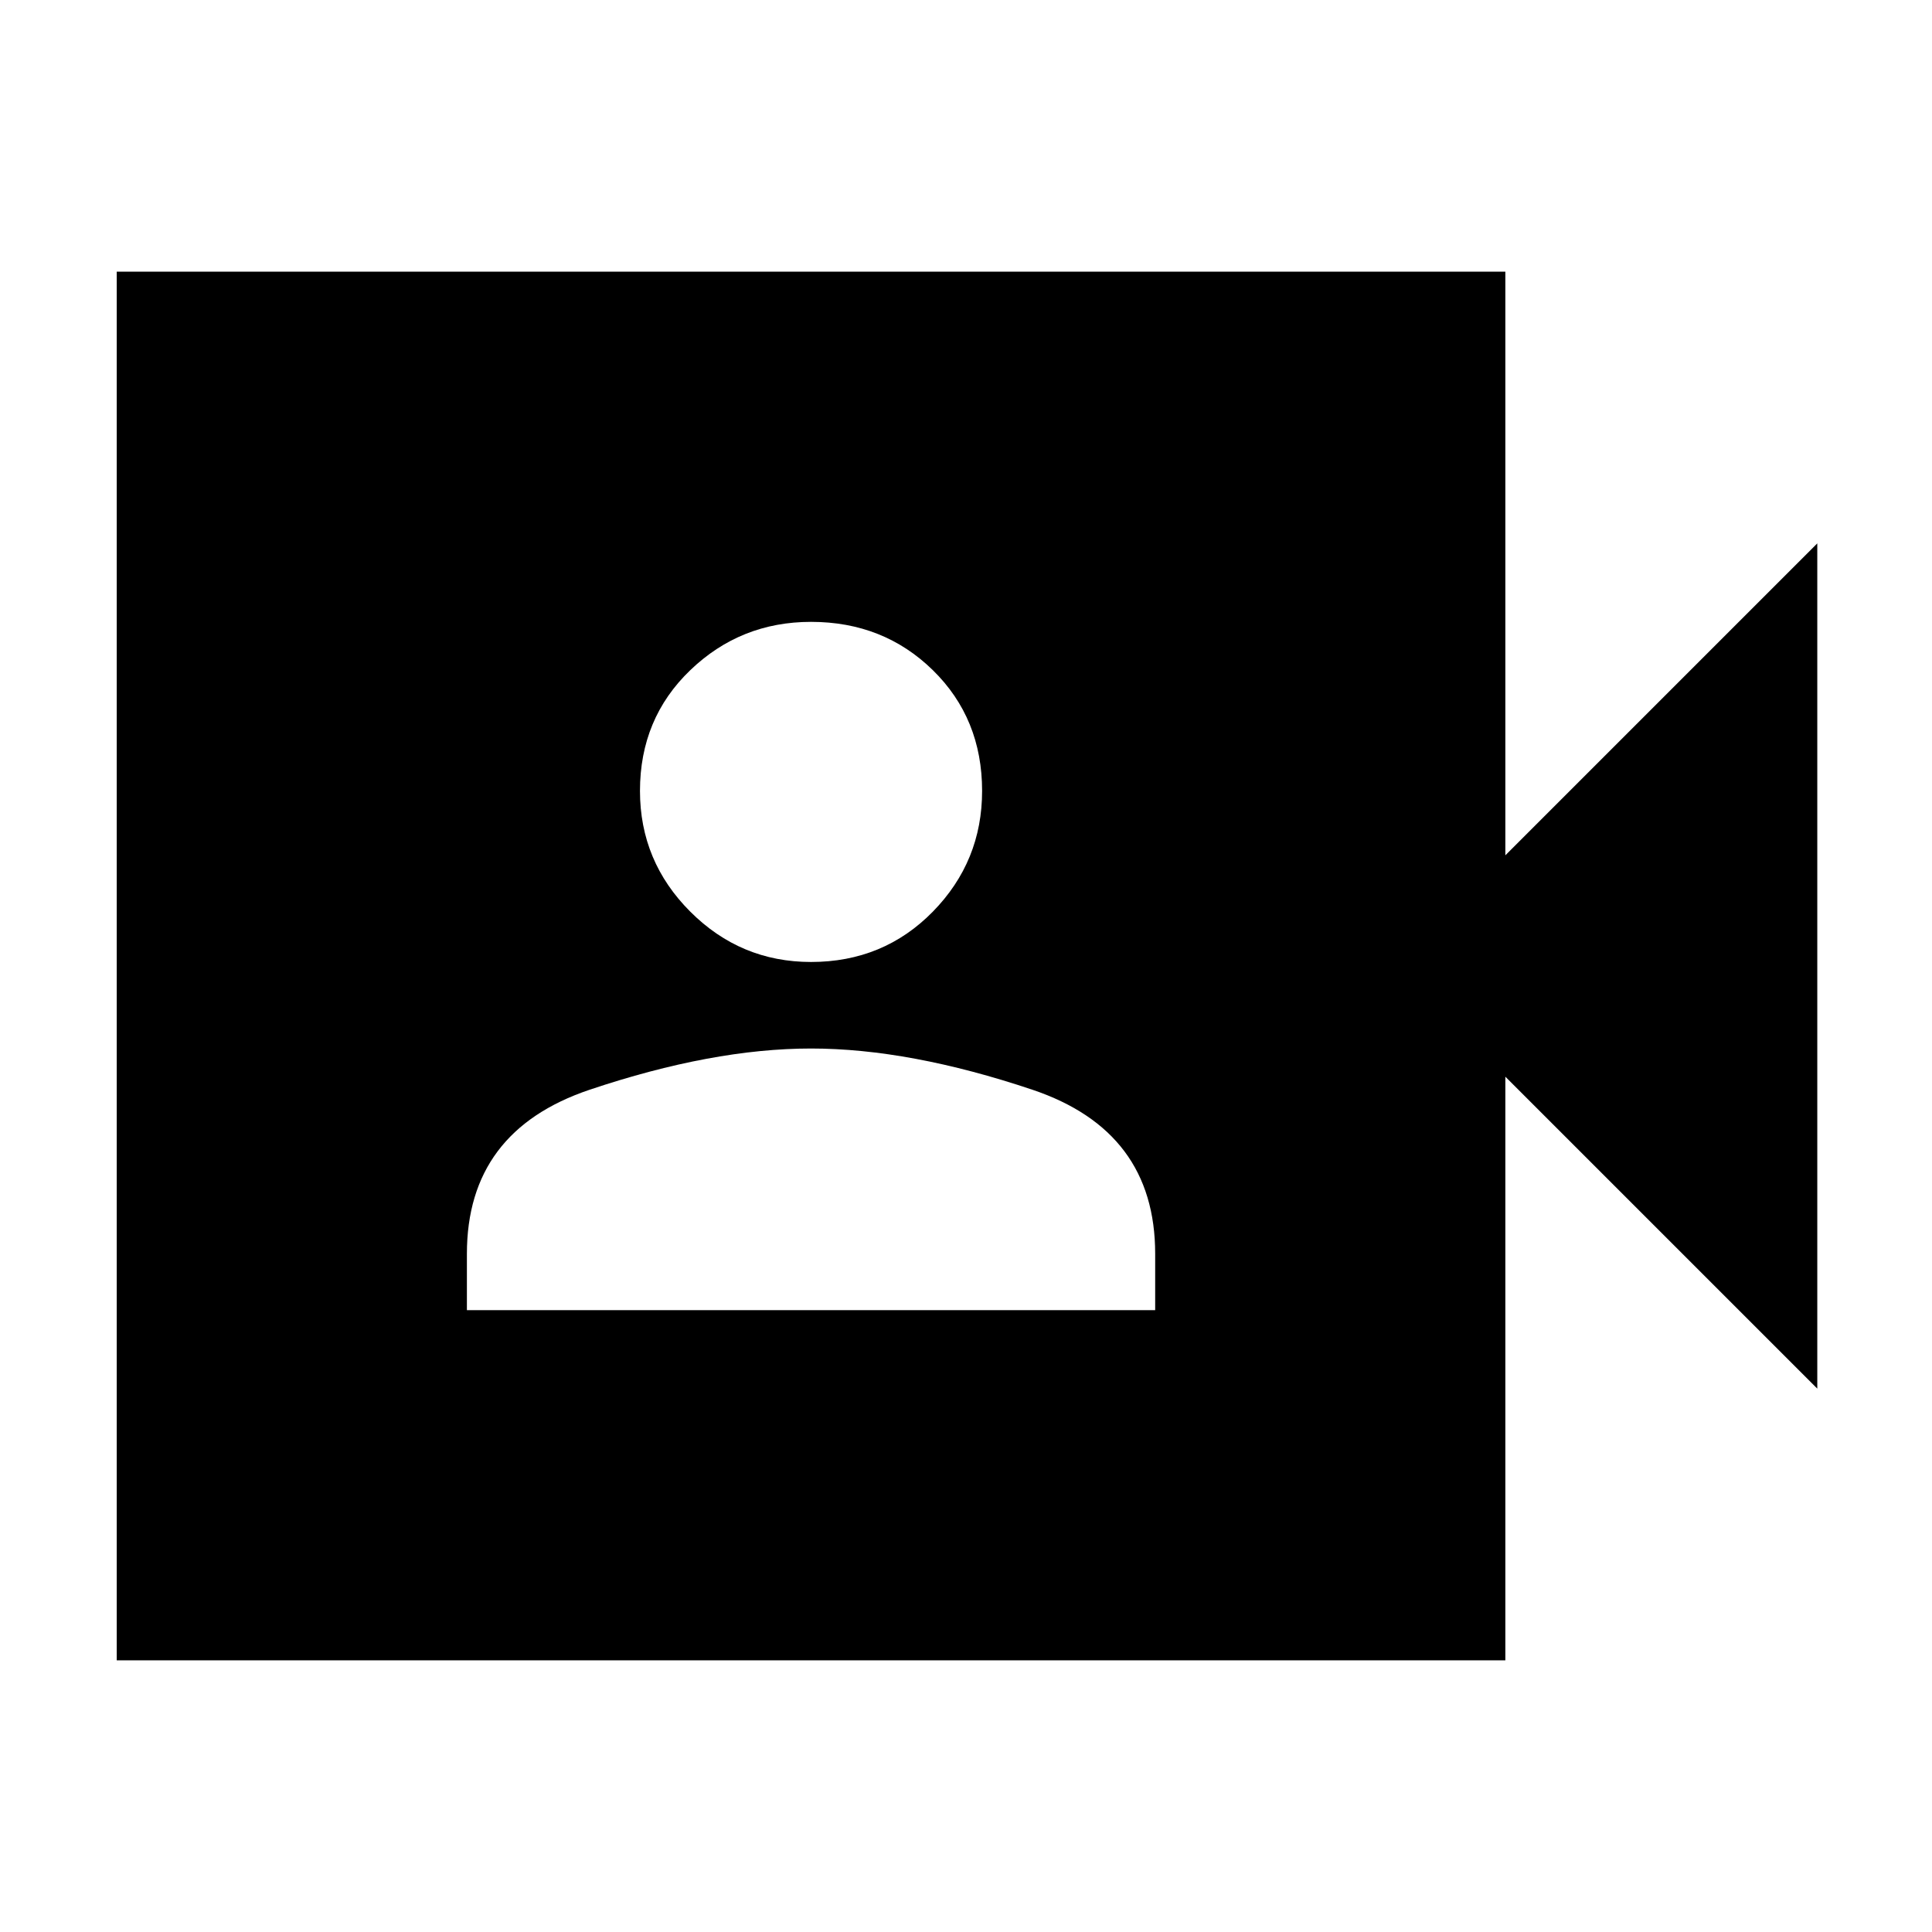 <svg xmlns="http://www.w3.org/2000/svg" height="24" width="24"><path d="M5.8 16.275h8.55v-.7q0-1.525-1.525-2.038-1.525-.512-2.75-.512t-2.75.512Q5.8 14.05 5.8 15.575Zm4.275-4.325q.9 0 1.513-.625.612-.625.612-1.5 0-.9-.612-1.5-.613-.6-1.513-.6-.875 0-1.5.6t-.625 1.5q0 .875.625 1.5t1.5.625ZM1.45 20.625V3.375H18.7v7.25l3.875-3.875v10.5L18.7 13.375v7.25Z"/></svg>